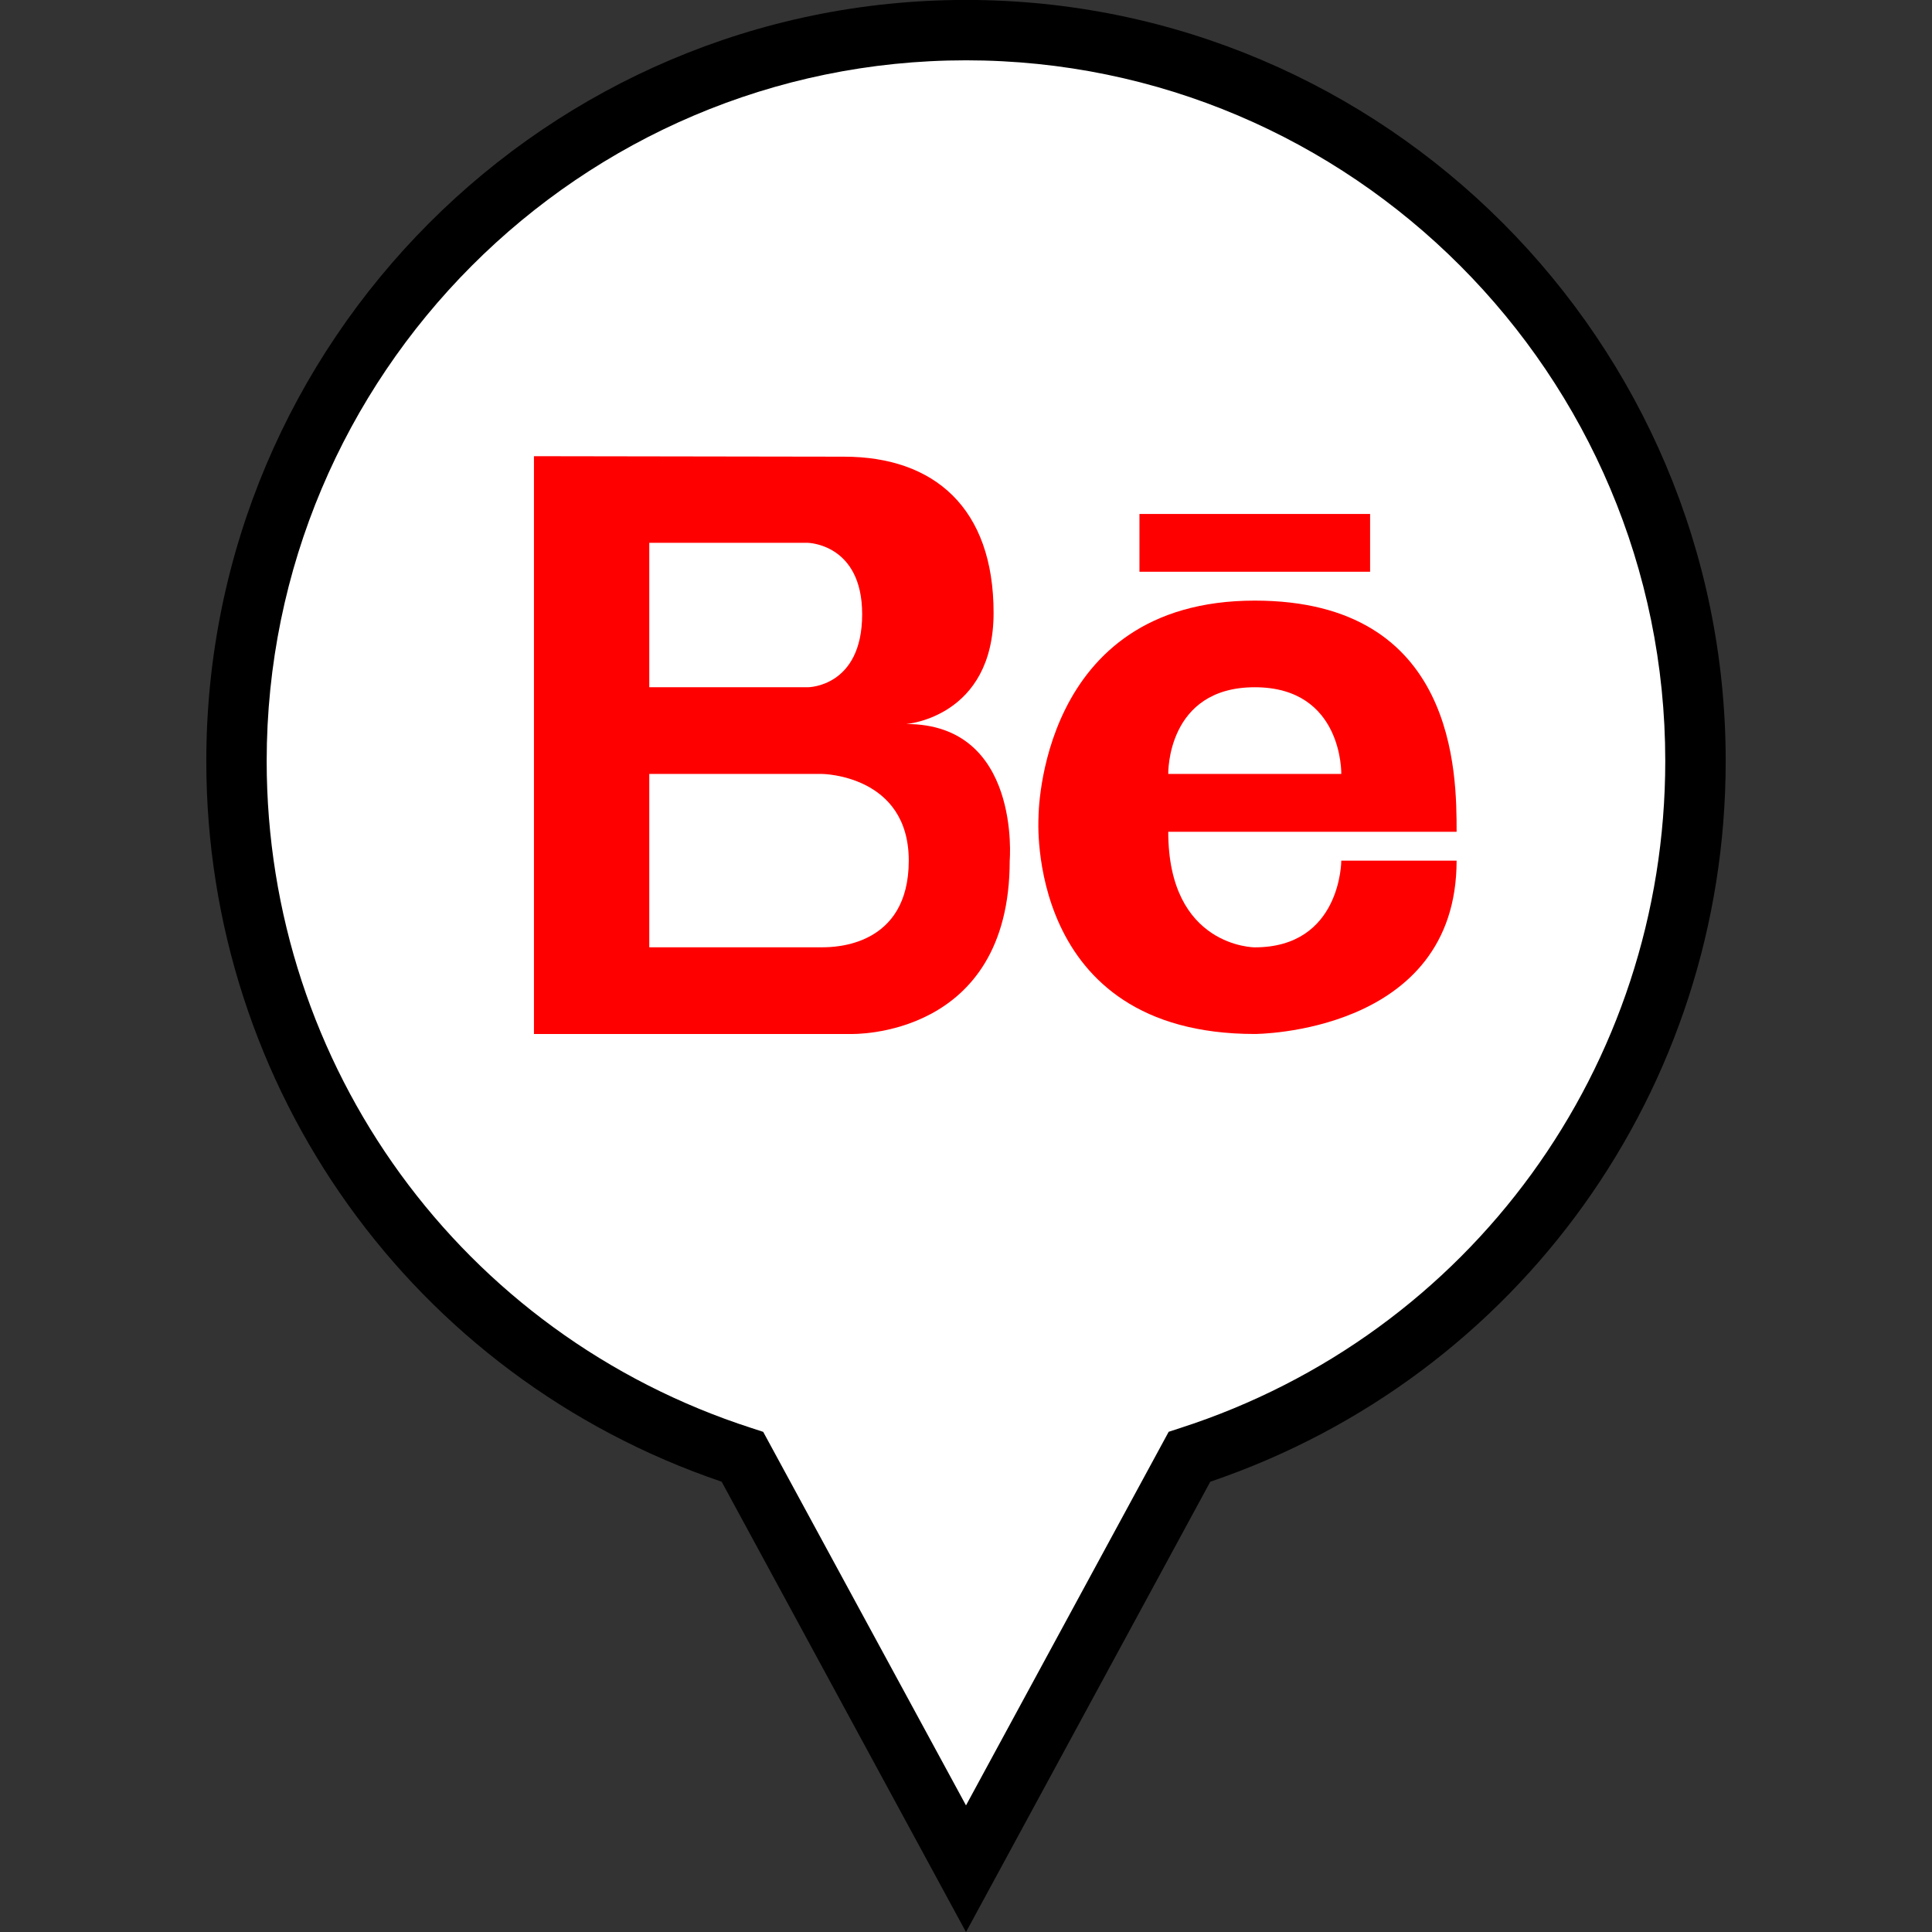 <?xml version="1.0" ?><svg enable-background="new 0 0 32 32" version="1.1" viewBox="0 0 32 32" xml:space="preserve" xmlns="http://www.w3.org/2000/svg" xmlns:xlink="http://www.w3.org/1999/xlink"><rect x="0" y="0" width="32" height="32" fill="#333333" stroke="none"/><g id="FILLED_copy"><g><g><path d="M28.083,12.606c0-6.687-5.41-12.107-12.083-12.107S3.917,5.92,3.917,12.606     c0,5.392,3.52,9.956,8.381,11.523L16,30.952l3.702-6.823C24.563,22.562,28.083,17.998,28.083,12.606z" fill="#FFFFFF"/><path d="M16,32.001l-4.047-7.459c-5.114-1.738-8.536-6.509-8.536-11.936C3.417,5.654,9.062-0.001,16-0.001     s12.583,5.655,12.583,12.607c0,5.427-3.422,10.197-8.537,11.936L16,32.001z M16,0.999c-6.387,0-11.583,5.207-11.583,11.607     c0,5.059,3.229,9.498,8.034,11.048l0.19,0.062L16,29.903l3.357-6.188l0.19-0.062c4.806-1.55,8.035-5.989,8.035-11.048     C27.583,6.206,22.387,0.999,16,0.999z"/></g><g><g><path d="M15.011,11.992c0,0,1.446-0.11,1.446-1.843c0-1.732-0.98-2.585-2.479-2.585L8.844,7.556v9.57h5.253      c0,0,2.627,0.083,2.627-2.871C16.724,14.255,16.916,11.992,15.011,11.992z M10.754,8.991h2.627c0,0,0.899,0.015,0.899,1.182      c0,1.21-0.899,1.21-0.899,1.21h-2.627V8.991z M13.619,15.69h-2.865v-2.871h2.865c0,0,1.433,0.015,1.433,1.436      S13.826,15.69,13.619,15.69z" fill="#FF0000"/></g><g><path d="M20.783,9.948c-3.588,0-3.582,3.589-3.582,3.589s-0.239,3.589,3.582,3.589c0,0,3.343,0,3.343-2.871      h-1.91c0,0,0,1.436-1.433,1.436c0,0-1.433,0-1.433-1.914c0,0,3.82,0,4.776,0C24.126,12.819,24.126,9.948,20.783,9.948z       M19.35,12.819c0,0-0.032-1.436,1.433-1.436c1.464,0,1.433,1.436,1.433,1.436H19.35z" fill="#FF0000"/></g><g><rect fill="#FF0000" height="0.957" width="3.82" x="18.873" y="8.513"/></g></g></g></g></svg>